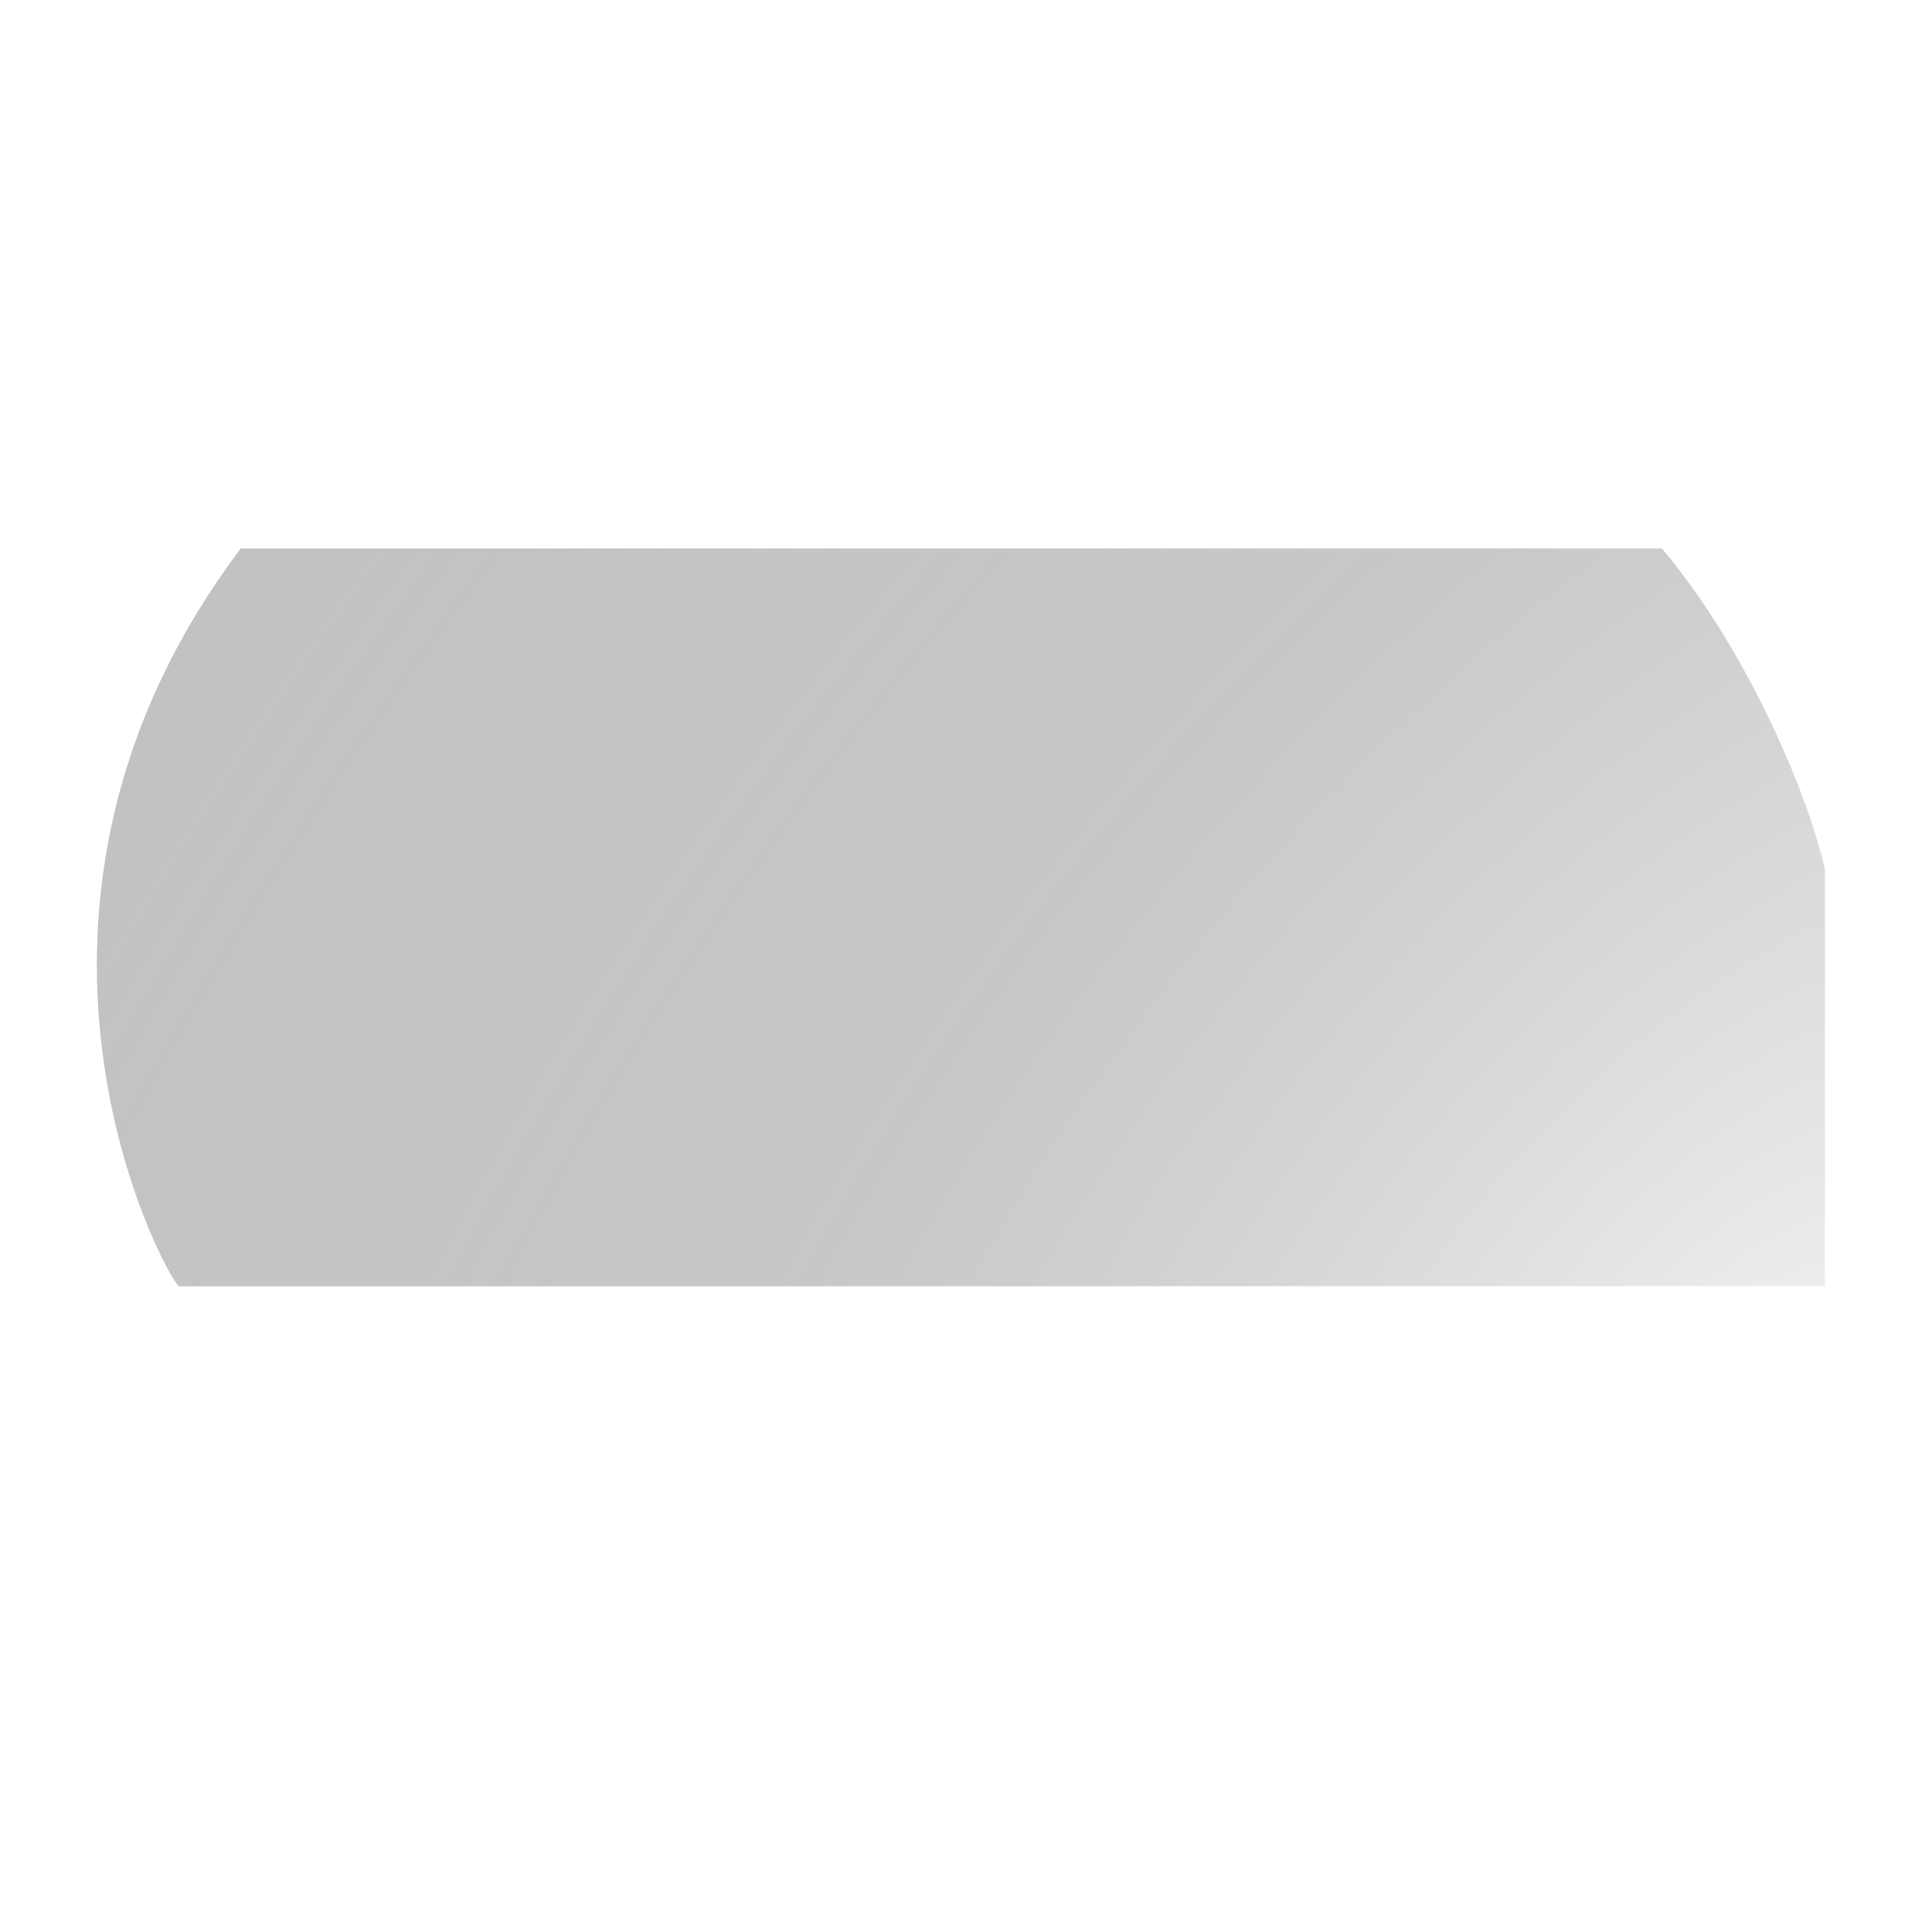 <?xml version="1.0" encoding="utf-8"?>
<svg viewBox="0 0 500 500" preserveAspectRatio="none" xmlns="http://www.w3.org/2000/svg" xmlns:bx="https://boxy-svg.com">
  <defs>
    <radialGradient gradientUnits="userSpaceOnUse" cx="-27.753" cy="1059.845" r="223.361" id="gradient-0" gradientTransform="matrix(-1.604, -1.224, 2.165, -2.838, -1882.126, 3354.37)" spreadMethod="pad">
      <stop offset="0" style="stop-color: rgb(153, 153, 153); stop-opacity: 0.1;"/>
      <stop offset="0.51" style="stop-opacity: 0.75; stop-color: rgb(181, 181, 181);"/>
      <stop offset="1" style="stop-opacity: 0.85; stop-color: rgb(183, 183, 183);"/>
    </radialGradient>
  </defs>
  <path style="stroke: rgba(0, 0, 0, 0); fill: url(#gradient-0);" d="M 62.307 141.948 C -8.259 235.494 42.411 329.655 46.29 332.911 L 472.295 332.845 L 472.285 224.929 C 467.494 204.003 451.415 167.199 430.074 141.914 L 62.307 141.948 Z" bx:origin="0.112 0.093"/>
</svg>
